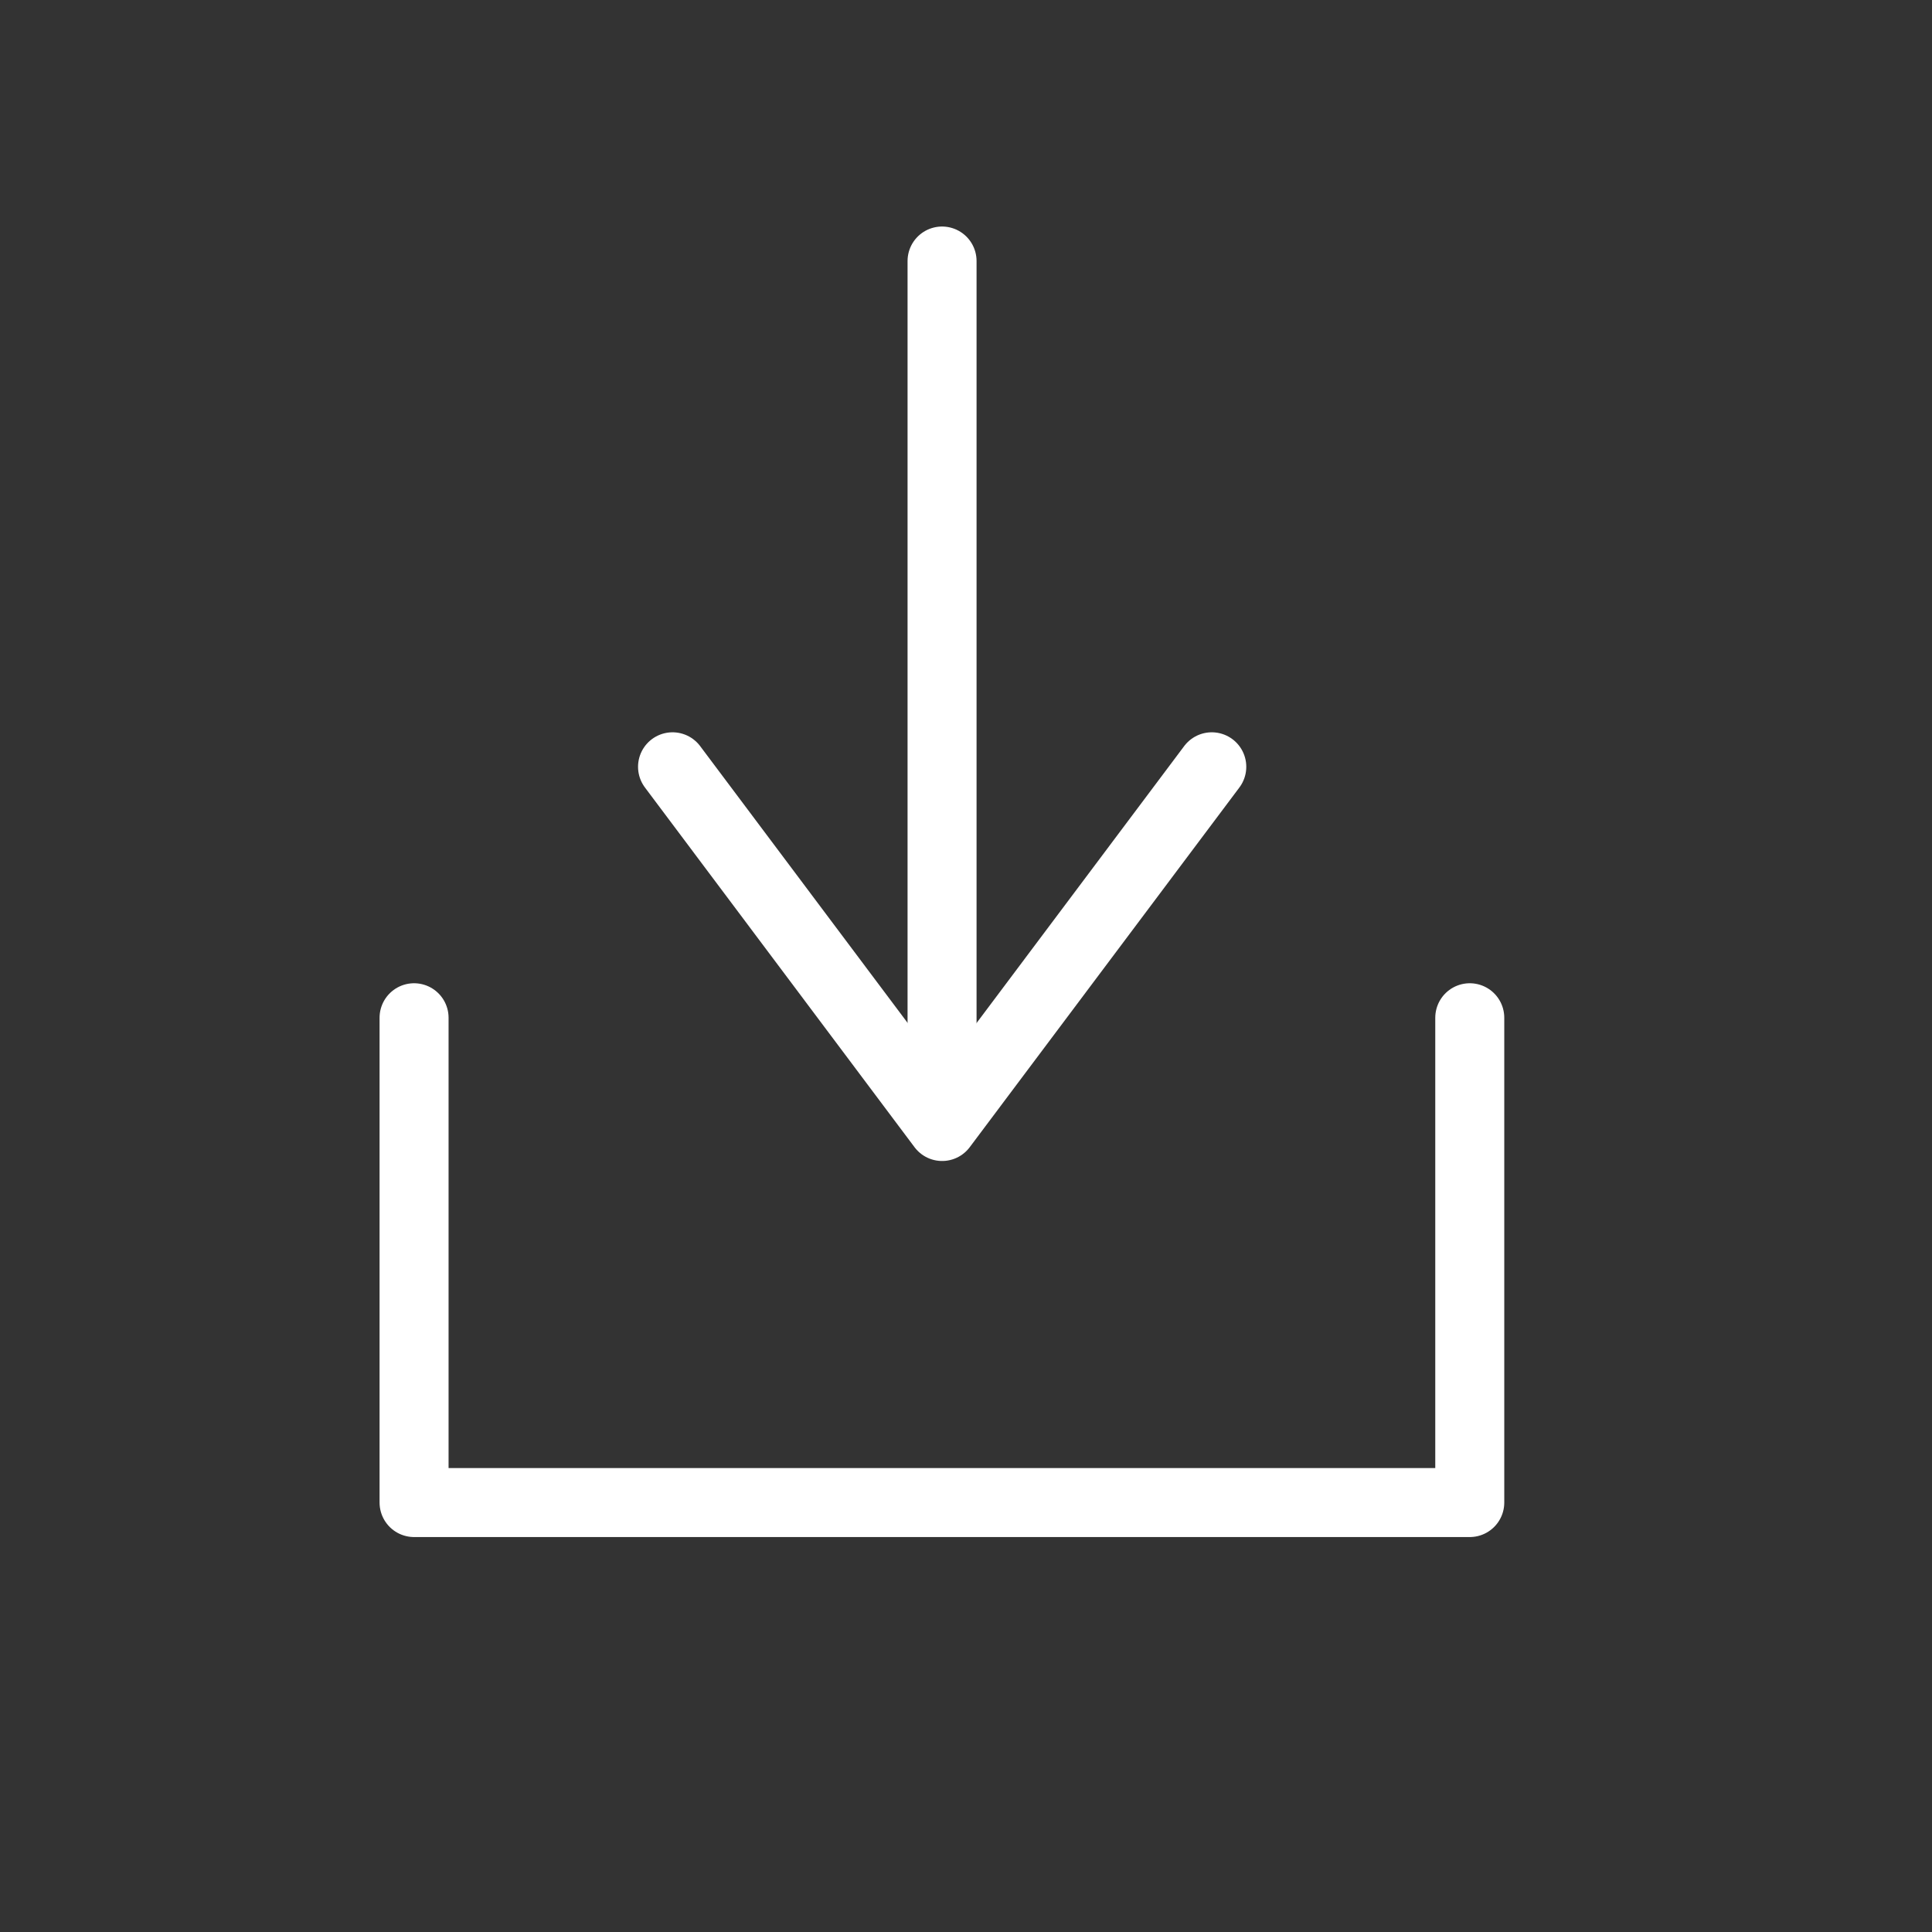 <svg xmlns="http://www.w3.org/2000/svg" width="28" height="28" viewBox="0 0 28 28">
  <rect x="0" y="0" width="28" height="28" fill="#333333" stroke="none"/>
  <defs>
    <style>
      .cls-1 {
        fill: aqua;
        opacity: 0;
      }

      .cls-2, .cls-3 {
        fill: none;
        stroke: #fff;
        stroke-linecap: round;
      }

      .cls-2 {
        stroke-linejoin: round;
      }

      .cls-3 {
        stroke-miterlimit: 10;
      }
    </style>
  </defs>
  <g id="그룹_4146" data-name="그룹 4146" transform="translate(-0.001 -0.217)">
    <rect id="사각형_3940" data-name="사각형 3940" class="cls-1" width="28" height="28" transform="translate(0.001 0.217)"/>
    <g id="그룹_1762" data-name="그룹 1762" transform="translate(6.001 6)">
      <path id="패스_1080" data-name="패스 1080" class="cls-2" d="M252.3,114.395v7.026H237v-7.026" transform="translate(-236.999 -105.428)"/>
      <g id="그룹_4147" data-name="그룹 4147" transform="translate(3.747 -2)">
        <line id="선_21" data-name="선 21" class="cls-3" y2="12.49" transform="translate(3.906 0)"/>
        <path id="패스_1081" data-name="패스 1081" class="cls-2" d="M242.385,101.5l3.907,5.213L250.2,101.5" transform="translate(-242.385 -94.17)"/>
      </g>
    </g>
  </g>
</svg>
